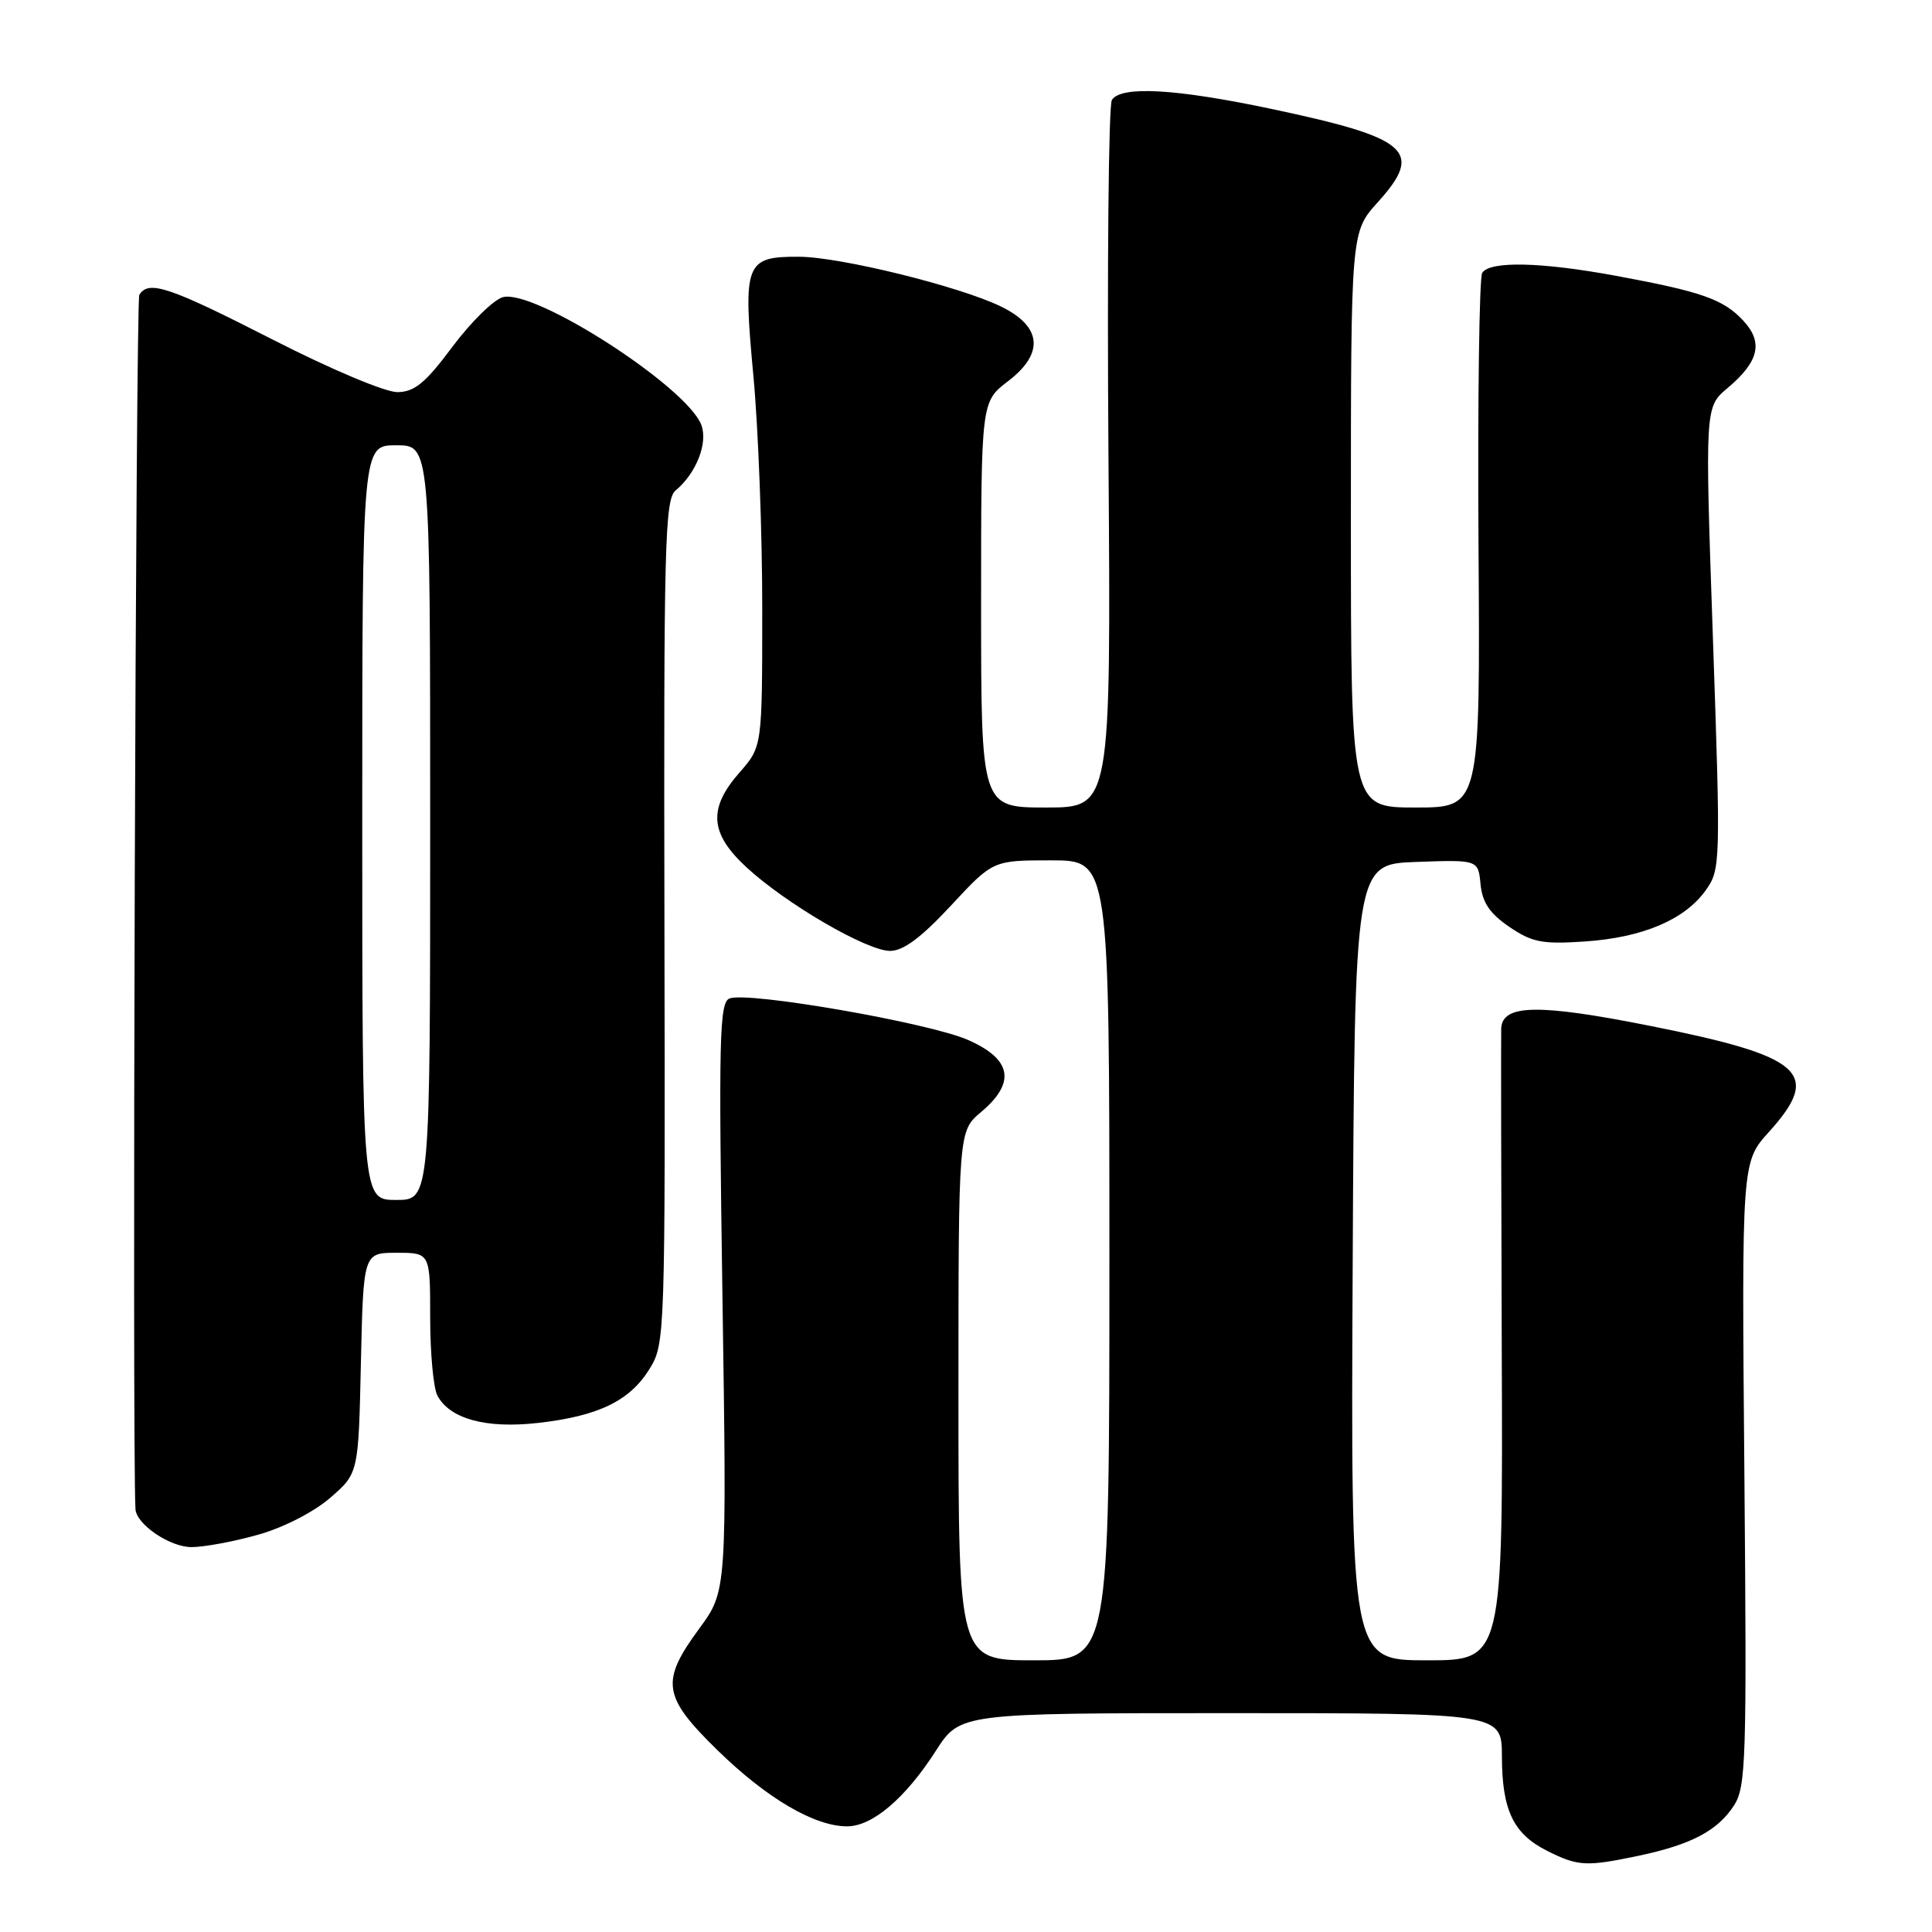 <?xml version="1.0" encoding="UTF-8" standalone="no"?>
<!DOCTYPE svg PUBLIC "-//W3C//DTD SVG 1.1//EN" "http://www.w3.org/Graphics/SVG/1.1/DTD/svg11.dtd" >
<svg xmlns="http://www.w3.org/2000/svg" xmlns:xlink="http://www.w3.org/1999/xlink" version="1.1" viewBox="0 0 256 256">
 <g >
 <path fill="currentColor"
d=" M 217.20 245.88 C 224.09 244.42 227.57 242.59 229.74 239.27 C 231.36 236.79 231.47 233.38 231.14 195.29 C 230.78 153.99 230.78 153.99 234.39 149.99 C 241.46 142.17 238.98 139.97 218.53 135.91 C 203.88 133.00 199.12 133.07 198.92 136.23 C 198.88 136.93 198.91 156.06 198.99 178.75 C 199.15 220.00 199.15 220.00 189.07 220.00 C 178.98 220.00 178.98 220.00 179.24 167.25 C 179.50 114.50 179.50 114.50 187.68 114.21 C 195.87 113.92 195.87 113.92 196.18 117.18 C 196.42 119.59 197.40 121.05 200.00 122.82 C 203.04 124.88 204.37 125.13 210.04 124.75 C 217.70 124.22 223.25 121.86 226.03 117.95 C 227.98 115.22 228.00 114.40 226.97 84.55 C 225.91 53.94 225.91 53.94 228.90 51.43 C 233.10 47.89 233.68 45.35 230.95 42.44 C 228.32 39.64 225.45 38.64 214.14 36.55 C 204.21 34.71 197.39 34.56 196.40 36.16 C 196.01 36.80 195.79 53.00 195.91 72.16 C 196.14 107.00 196.14 107.00 187.57 107.00 C 179.00 107.00 179.00 107.00 179.00 68.87 C 179.00 30.74 179.00 30.74 182.56 26.80 C 188.70 20.01 186.76 18.30 168.46 14.43 C 155.79 11.75 148.53 11.34 147.33 13.25 C 146.89 13.94 146.69 35.31 146.88 60.75 C 147.21 107.00 147.21 107.00 138.61 107.00 C 130.00 107.00 130.00 107.00 130.00 80.12 C 130.00 53.24 130.00 53.24 133.56 50.52 C 138.40 46.83 138.07 43.27 132.65 40.62 C 127.17 37.95 111.34 34.04 105.87 34.02 C 98.74 33.99 98.43 34.82 99.83 49.82 C 100.48 56.79 101.01 70.70 101.00 80.72 C 101.00 98.93 101.00 98.93 98.00 102.35 C 93.80 107.13 94.04 110.42 98.91 114.92 C 104.16 119.77 114.87 126.00 117.94 126.00 C 119.70 126.00 122.07 124.23 126.00 120.00 C 131.57 114.00 131.57 114.00 139.28 114.00 C 147.00 114.00 147.00 114.00 147.00 167.00 C 147.00 220.00 147.00 220.00 137.00 220.00 C 127.00 220.00 127.00 220.00 127.00 184.94 C 127.00 149.87 127.00 149.87 130.00 147.35 C 134.63 143.45 134.08 140.37 128.30 137.81 C 123.18 135.54 99.13 131.35 96.67 132.30 C 95.32 132.81 95.21 137.50 95.73 171.85 C 96.31 210.81 96.31 210.81 92.66 215.79 C 87.48 222.83 87.78 224.80 95.13 231.97 C 101.62 238.30 107.93 242.00 112.24 242.00 C 115.60 242.00 119.96 238.29 124.00 232.00 C 127.21 227.00 127.21 227.00 163.10 227.00 C 199.00 227.00 199.00 227.00 199.01 232.75 C 199.03 239.88 200.53 243.00 205.01 245.25 C 209.12 247.31 210.19 247.36 217.20 245.88 Z  M 34.16 203.37 C 37.51 202.44 41.55 200.37 43.73 198.49 C 47.50 195.23 47.50 195.23 47.82 180.62 C 48.15 166.00 48.15 166.00 52.57 166.00 C 57.00 166.00 57.00 166.00 57.00 174.57 C 57.00 179.28 57.43 183.94 57.96 184.93 C 59.62 188.02 64.41 189.32 71.26 188.55 C 79.27 187.65 83.45 185.63 86.06 181.40 C 88.13 178.06 88.15 177.20 88.04 122.16 C 87.94 72.06 88.09 66.17 89.53 64.98 C 92.26 62.71 93.83 58.70 92.93 56.31 C 91.03 51.27 70.92 38.30 66.66 39.37 C 65.44 39.68 62.44 42.62 59.97 45.92 C 56.38 50.74 54.94 51.93 52.67 51.96 C 51.07 51.98 43.87 48.95 36.14 45.00 C 22.41 37.99 19.69 37.07 18.46 39.07 C 17.98 39.84 17.50 191.70 17.95 199.96 C 18.06 201.98 22.51 205.00 25.37 205.00 C 27.02 205.00 30.98 204.27 34.16 203.37 Z  M 48.00 109.00 C 48.00 59.00 48.00 59.00 52.50 59.00 C 57.00 59.00 57.00 59.00 57.00 109.00 C 57.00 159.00 57.00 159.00 52.50 159.00 C 48.00 159.00 48.00 159.00 48.00 109.00 Z "/>
</g>
</svg>